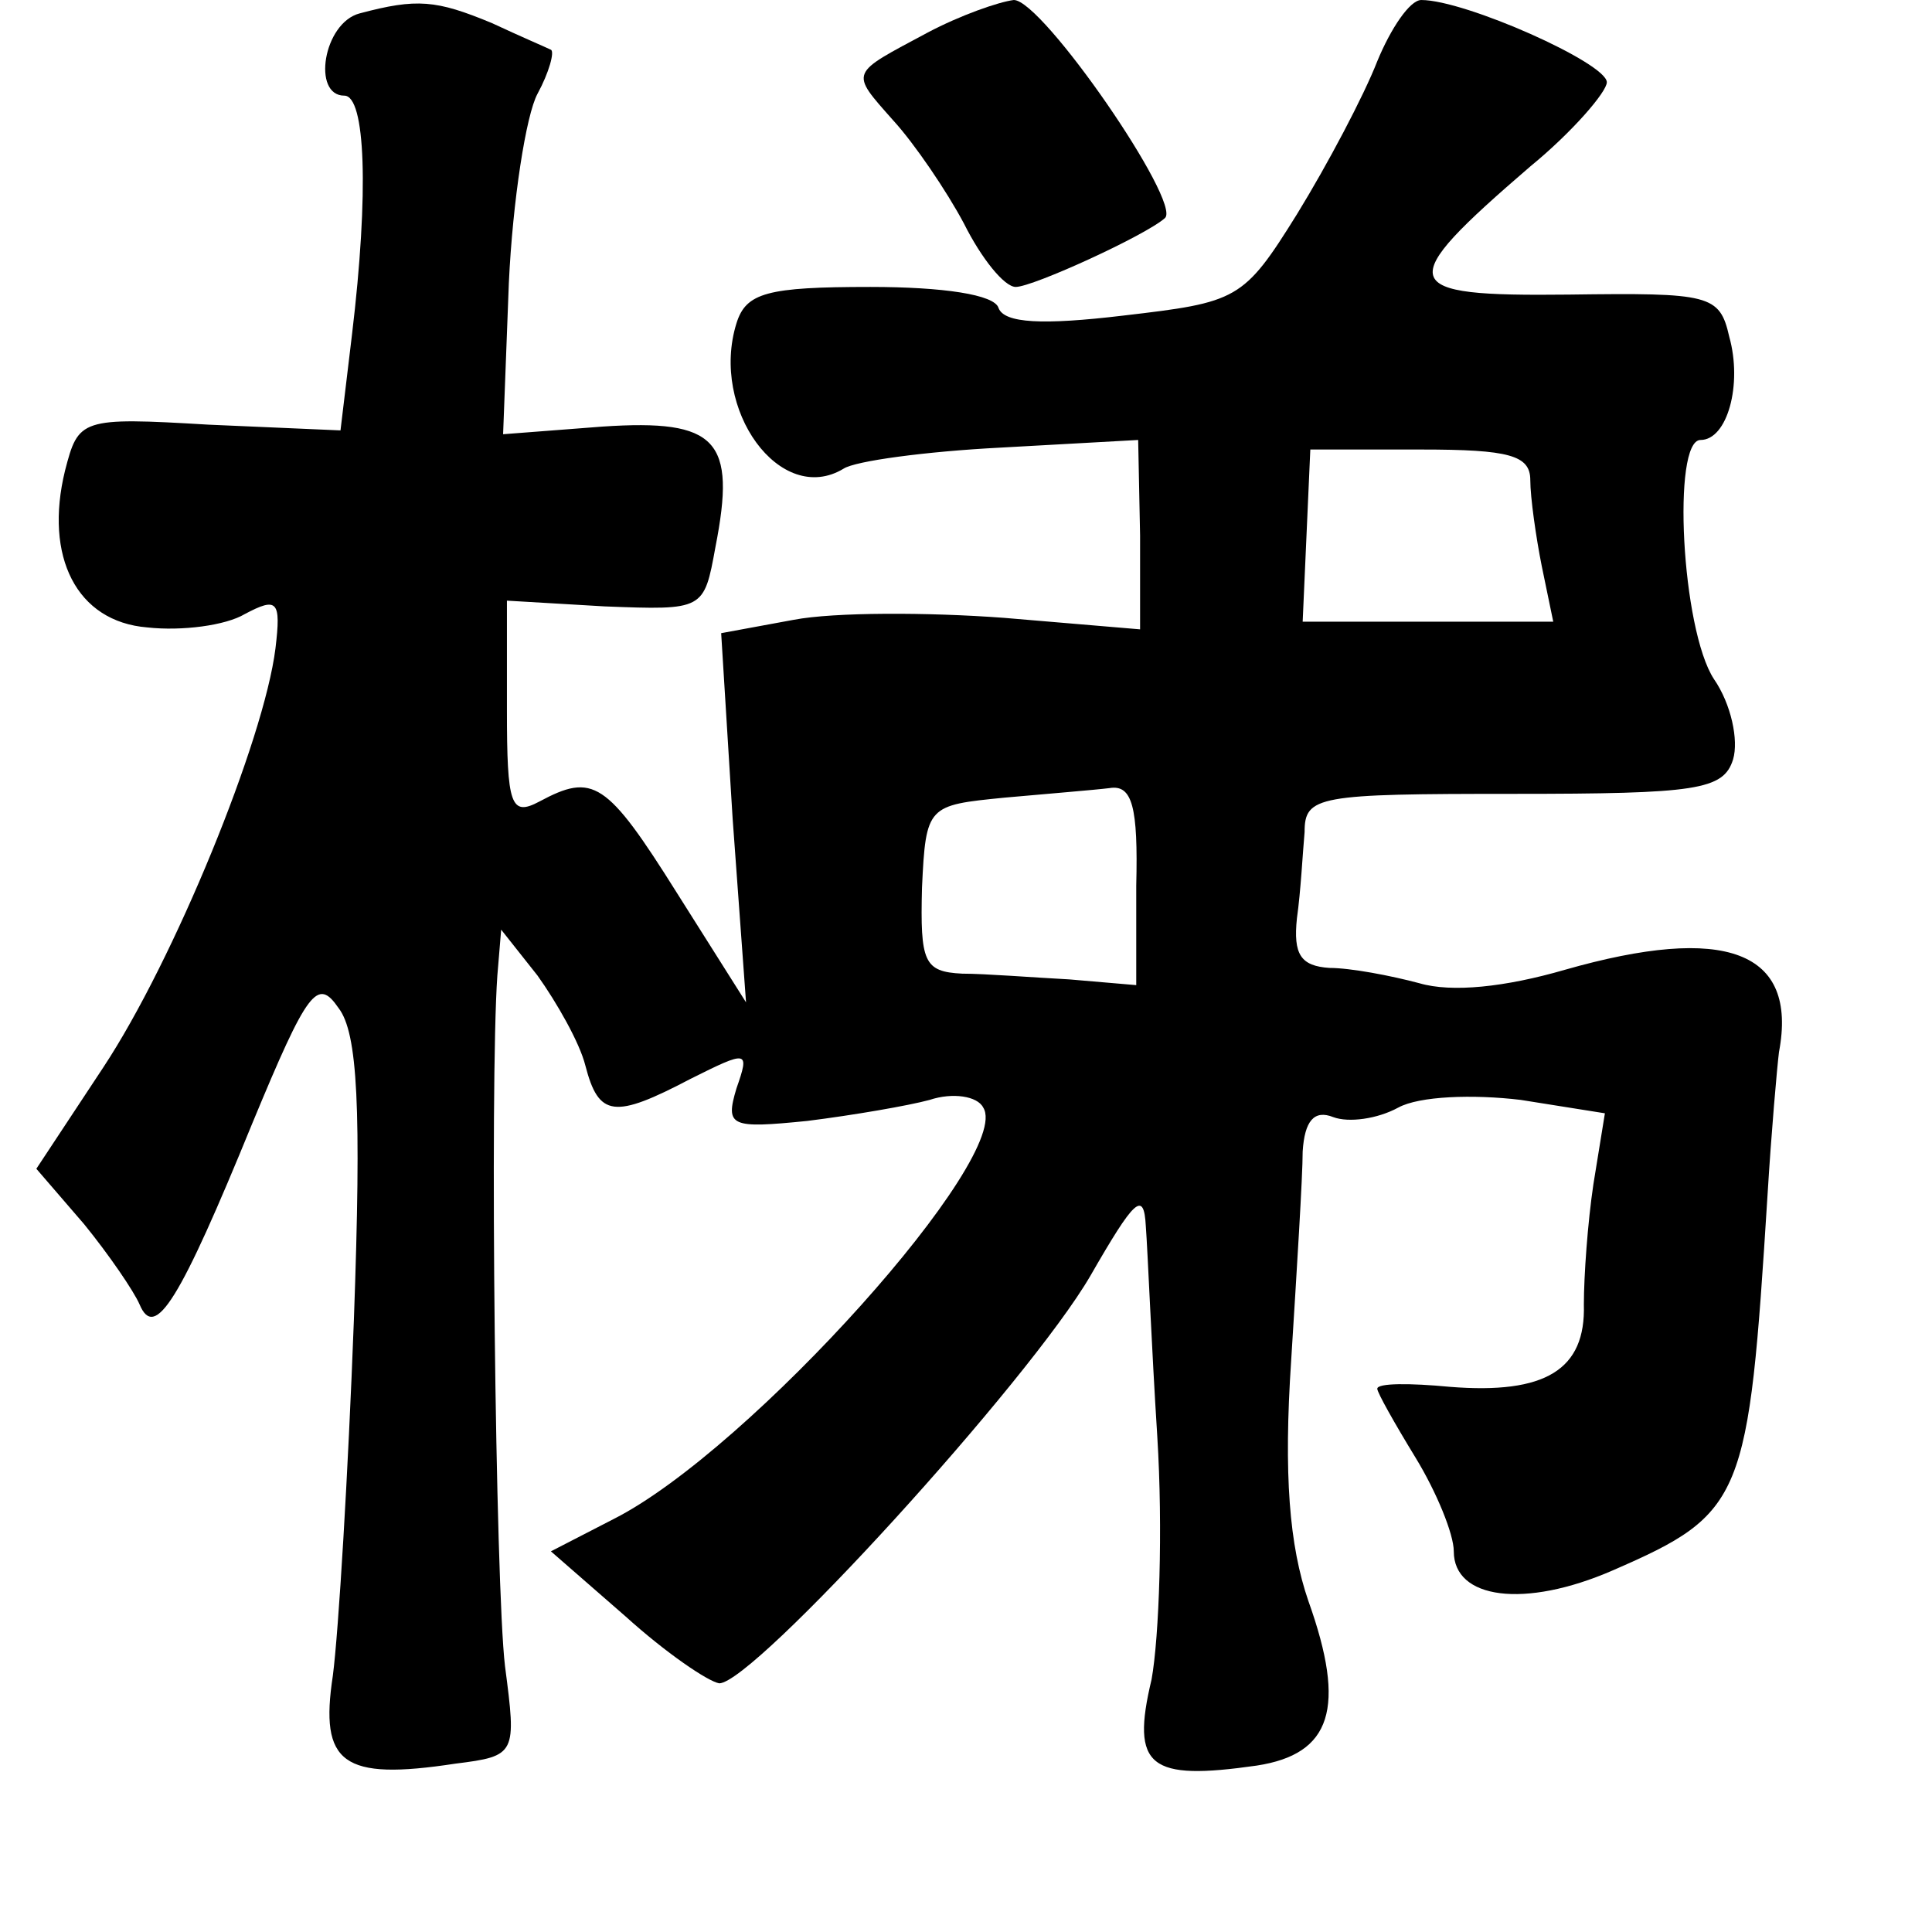 <?xml version="1.0" standalone="no"?>
<!DOCTYPE svg PUBLIC "-//W3C//DTD SVG 20010904//EN"
 "http://www.w3.org/TR/2001/REC-SVG-20010904/DTD/svg10.dtd">
<svg version="1.0" xmlns="http://www.w3.org/2000/svg"
 width="101pt" height="101pt" viewBox="0 0 101 101"
 preserveAspectRatio="xMidYMid meet">
<g transform="translate(0,101) scale(0.1,-0.1)"
fill="#000000" stroke="none">
<path d="M188 1003 c-19 -5 -25 -43 -8 -43 11 0 13 -50 4 -125 l-6 -50 -69 3
c-67 4 -68 3 -75 -24 -11 -45 6 -79 43 -82 18 -2 41 1 51 7 17 9 19 7 16 -18
-6 -48 -53 -163 -90 -219 l-35 -53 25 -29 c13 -16 26 -35 29 -42 8 -19 21 2
59 95 29 70 34 76 45 60 10 -13 12 -52 8 -163 -3 -80 -8 -163 -11 -186 -7 -46
5 -55 64 -46 32 4 32 5 26 51 -5 42 -8 304 -4 361 l2 24 19 -24 c10 -14 22
-35 25 -47 7 -27 15 -28 55 -7 30 15 31 15 24 -5 -6 -20 -3 -21 37 -17 24 3
53 8 64 11 12 4 25 2 28 -4 16 -25 -122 -179 -193 -215 l-33 -17 39 -34 c21
-19 43 -34 49 -35 18 0 162 158 194 213 23 40 28 45 29 26 1 -13 3 -63 6 -110
3 -48 1 -105 -3 -127 -11 -46 -1 -53 55 -45 39 6 47 30 27 86 -10 29 -13 66
-9 126 3 48 6 96 6 109 1 16 6 22 16 18 8 -3 23 -1 34 5 11 6 39 7 64 4 l44
-7 -6 -37 c-3 -20 -5 -48 -5 -63 1 -34 -20 -47 -70 -43 -21 2 -38 2 -38 -1 0
-2 9 -18 20 -36 11 -18 20 -40 20 -49 0 -25 37 -30 83 -10 69 30 71 37 81 196
2 33 5 67 6 75 10 53 -28 67 -112 43 -31 -9 -59 -12 -76 -7 -15 4 -36 8 -47 8
-15 1 -19 7 -17 26 2 14 3 34 4 45 0 19 7 20 109 20 96 0 110 2 115 18 3 10
-1 29 -10 42 -17 26 -22 125 -7 125 14 0 22 29 15 54 -5 22 -10 23 -84 22 -90
-1 -92 5 -20 67 22 18 40 39 40 44 0 10 -74 43 -97 43 -6 0 -16 -15 -23 -32
-7 -18 -26 -54 -42 -80 -28 -45 -31 -46 -91 -53 -42 -5 -62 -4 -65 4 -2 7 -29
11 -67 11 -54 0 -65 -3 -70 -19 -14 -45 23 -96 56 -76 6 4 43 9 82 11 l72 4 1
-50 0 -49 -71 6 c-40 3 -89 3 -110 -1 l-38 -7 6 -97 7 -96 -36 57 c-37 59 -44
63 -72 48 -15 -8 -17 -2 -17 48 l0 57 51 -3 c52 -2 52 -2 58 31 11 56 1 67
-59 63 l-52 -4 3 79 c2 43 9 88 15 99 6 11 9 22 7 23 -2 1 -16 7 -31 14 -29
12 -39 13 -69 5z m612 -244 c0 -9 3 -30 6 -45 l6 -29 -66 0 -65 0 2 45 2 45
58 0 c46 0 57 -3 57 -16z m-206 -212 l0 -52 -35 3 c-19 1 -44 3 -56 3 -20 1
-22 6 -21 45 2 43 3 43 43 47 22 2 47 4 55 5 12 2 15 -10 14 -51z"/>
<path d="M485 993 c-41 -22 -41 -20 -18 -46 11 -12 28 -37 37 -54 9 -18 21
-33 27 -33 9 0 68 27 78 36 9 8 -64 114 -79 114 -8 -1 -28 -8 -45 -17z"/>
</g>
</svg>
